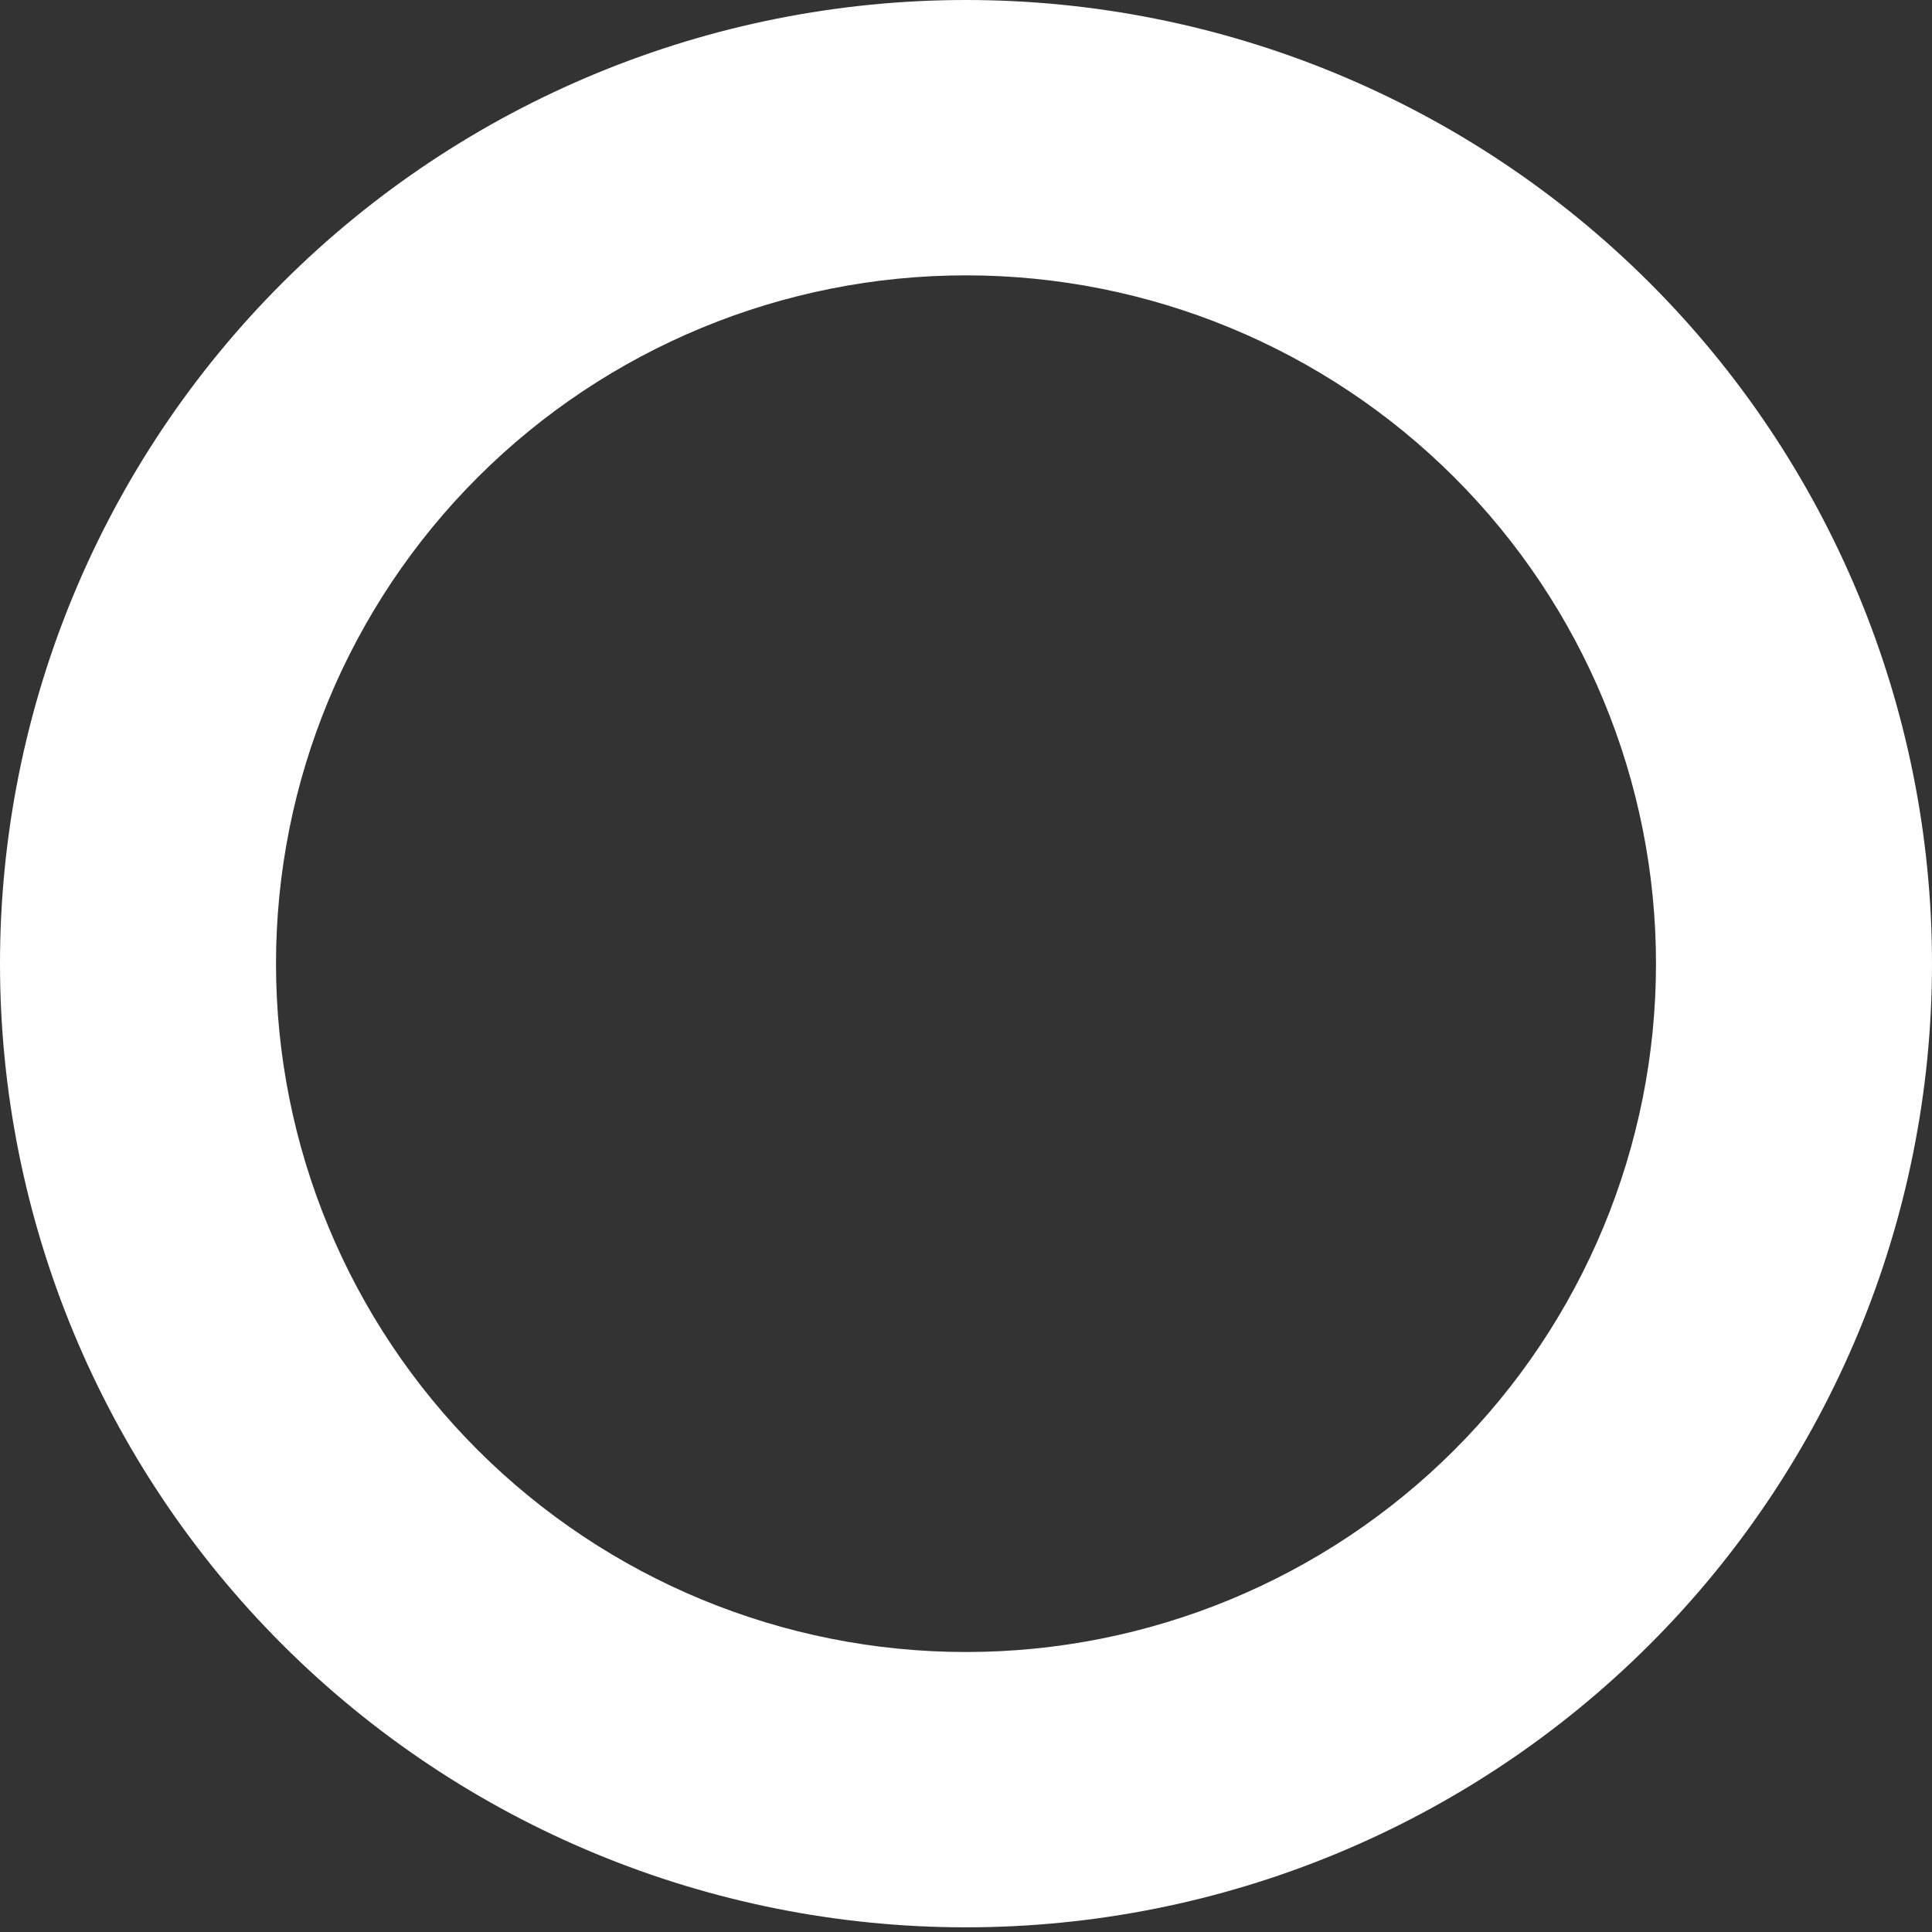 <svg width="50" height="50" viewBox="0 0 50 50" fill="none" xmlns="http://www.w3.org/2000/svg">
<rect x="0" y="0" width="50" height="50" fill="#333333" stroke="none"/>
<path d="M25 7.126C20.264 7.126 15.722 9.002 12.373 12.343C9.024 15.684 7.143 20.215 7.143 24.94C7.143 29.664 9.024 34.195 12.373 37.536C15.722 40.877 20.264 42.754 25 42.754C29.736 42.754 34.278 40.877 37.627 37.536C40.976 34.195 42.857 29.664 42.857 24.94C42.857 20.215 40.976 15.684 37.627 12.343C34.278 9.002 29.736 7.126 25 7.126ZM50 24.94C50 31.554 47.366 37.898 42.678 42.575C37.989 47.252 31.63 49.879 25 49.879C18.37 49.879 12.011 47.252 7.322 42.575C2.634 37.898 0 31.554 0 24.94C0 18.325 2.634 11.982 7.322 7.305C12.011 2.628 18.37 0 25 0C31.63 0 37.989 2.628 42.678 7.305C47.366 11.982 50 18.325 50 24.94Z" fill="white"/>
</svg>
